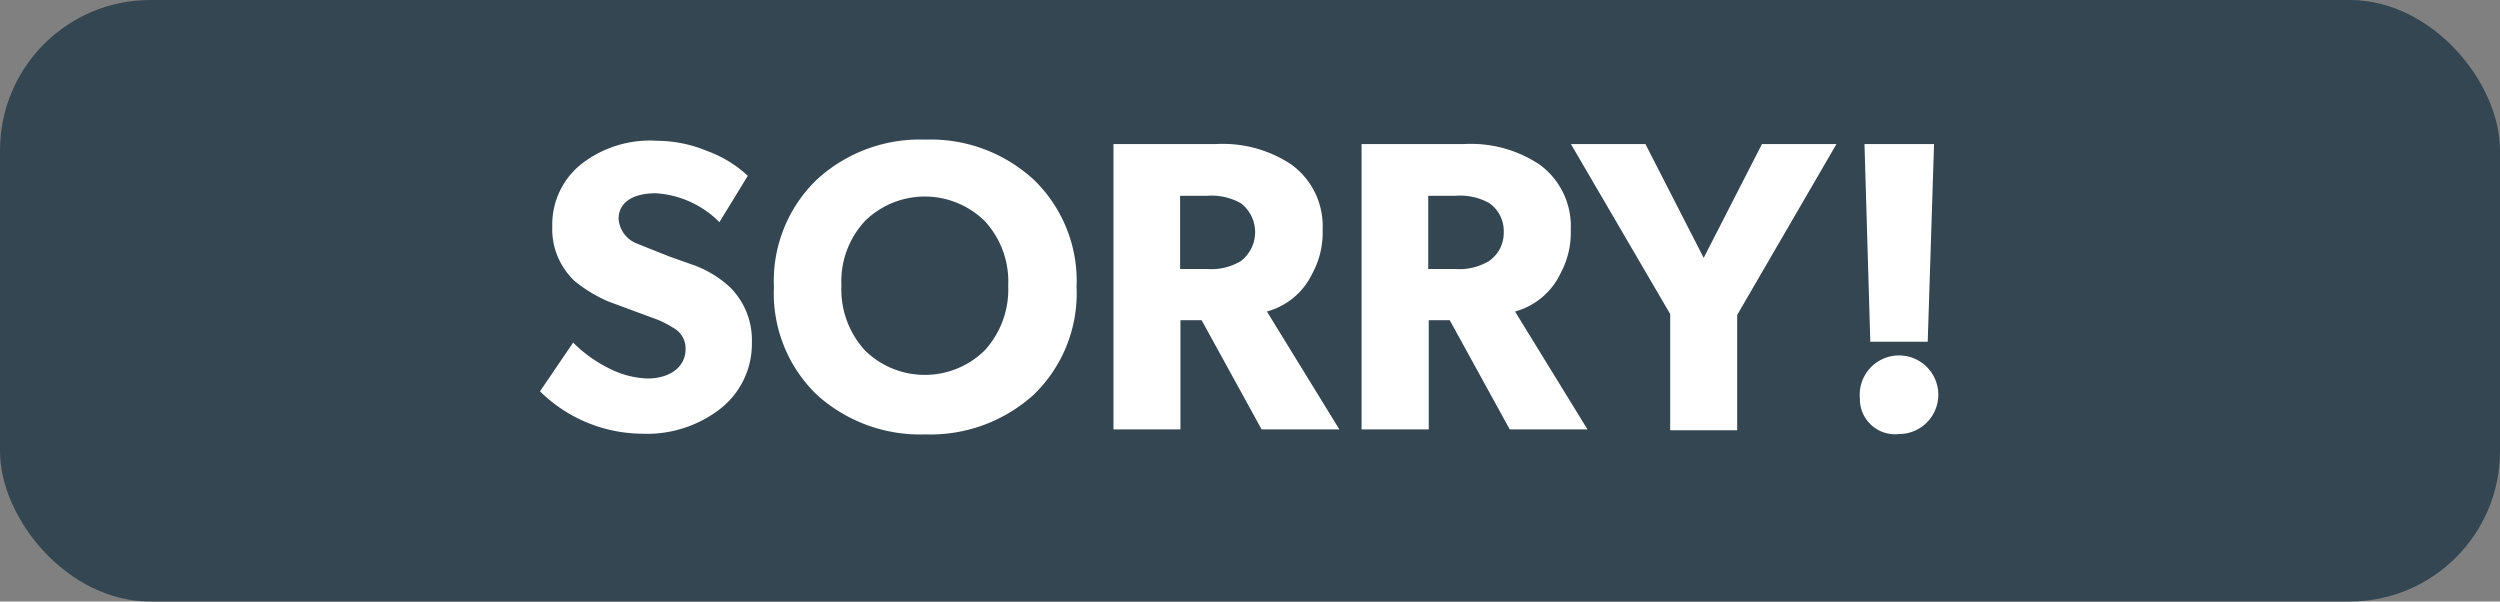 <svg xmlns="http://www.w3.org/2000/svg" viewBox="0 0 146.3 35.2"><rect x="0" y="0" width="146.3" height="35.2" fill="#808080" stroke="none"/><defs><style>.cls-1{fill:#334652;}.cls-2{fill:#fff;}</style></defs><g id="Layer_2" data-name="Layer 2"><g id="OBJECTS"><rect class="cls-1" width="146.3" height="35.2" rx="8.8"/><path class="cls-2" d="M42.05,24a7,7,0,0,1-4.52,1.38A8.59,8.59,0,0,1,31.6,22.9l1.94-2.85a8,8,0,0,0,2.13,1.52,5.27,5.27,0,0,0,2.22.58c1.28,0,2.23-.65,2.23-1.72a1.36,1.36,0,0,0-.73-1.25,5.59,5.59,0,0,0-1.23-.59l-2.54-.94a8.16,8.16,0,0,1-2-1.21,4.18,4.18,0,0,1-1.3-3.22,4.51,4.51,0,0,1,1.74-3.65,6.52,6.52,0,0,1,4.4-1.33,7.64,7.64,0,0,1,2.93.6,6.88,6.88,0,0,1,2.37,1.45L42.1,13a5.74,5.74,0,0,0-3.72-1.69c-1.34,0-2.18.53-2.18,1.5a1.68,1.68,0,0,0,1.09,1.45l.6.24,1.28.51,1.21.43a6.31,6.31,0,0,1,2.33,1.36A4.35,4.35,0,0,1,44,20.05,4.82,4.82,0,0,1,42.05,24Z"/><path class="cls-2" d="M63,16.8a8.24,8.24,0,0,1-2.51,6.3,9,9,0,0,1-6.34,2.32,9,9,0,0,1-6.35-2.32,8.24,8.24,0,0,1-2.51-6.3,8.23,8.23,0,0,1,2.51-6.29,8.91,8.91,0,0,1,6.35-2.34,8.91,8.91,0,0,1,6.34,2.34A8.23,8.23,0,0,1,63,16.8Zm-4-.09a5.19,5.19,0,0,0-1.38-3.78,5,5,0,0,0-7,0,5.19,5.19,0,0,0-1.38,3.78,5.28,5.28,0,0,0,1.38,3.8,5,5,0,0,0,7,0A5.28,5.28,0,0,0,59,16.71Z"/><path class="cls-2" d="M78.38,25.13H73.83l-3.51-6.39H69.08v6.39H65.16V8.43h6a7.25,7.25,0,0,1,4.4,1.19,4.45,4.45,0,0,1,1.84,3.82A5,5,0,0,1,76.8,16a4.15,4.15,0,0,1-2.66,2.23ZM70.61,11.46H69.06v4.28h1.55a3.36,3.36,0,0,0,2-.46,2.13,2.13,0,0,0,0-3.39A3.51,3.51,0,0,0,70.61,11.46Z"/><path class="cls-2" d="M92.9,25.13H88.35l-3.51-6.39H83.61v6.39H79.68V8.43h6a7.25,7.25,0,0,1,4.4,1.19,4.45,4.45,0,0,1,1.84,3.82A5,5,0,0,1,91.32,16a4.15,4.15,0,0,1-2.66,2.23ZM85.13,11.46H83.58v4.28h1.55a3.36,3.36,0,0,0,2-.46A2,2,0,0,0,88,13.59a2,2,0,0,0-.84-1.7A3.51,3.51,0,0,0,85.13,11.46Z"/><path class="cls-2" d="M103.11,8.43h4.36l-5.81,10v6.75H97.74V18.38L91.93,8.43h4.36l3.41,6.66Z"/><path class="cls-2" d="M108.84,23.31a2.3,2.3,0,1,1,2.3,2.09A2.06,2.06,0,0,1,108.84,23.31Zm.27-14.88h4.07L112.81,20h-3.36Z"/></g></g></svg>